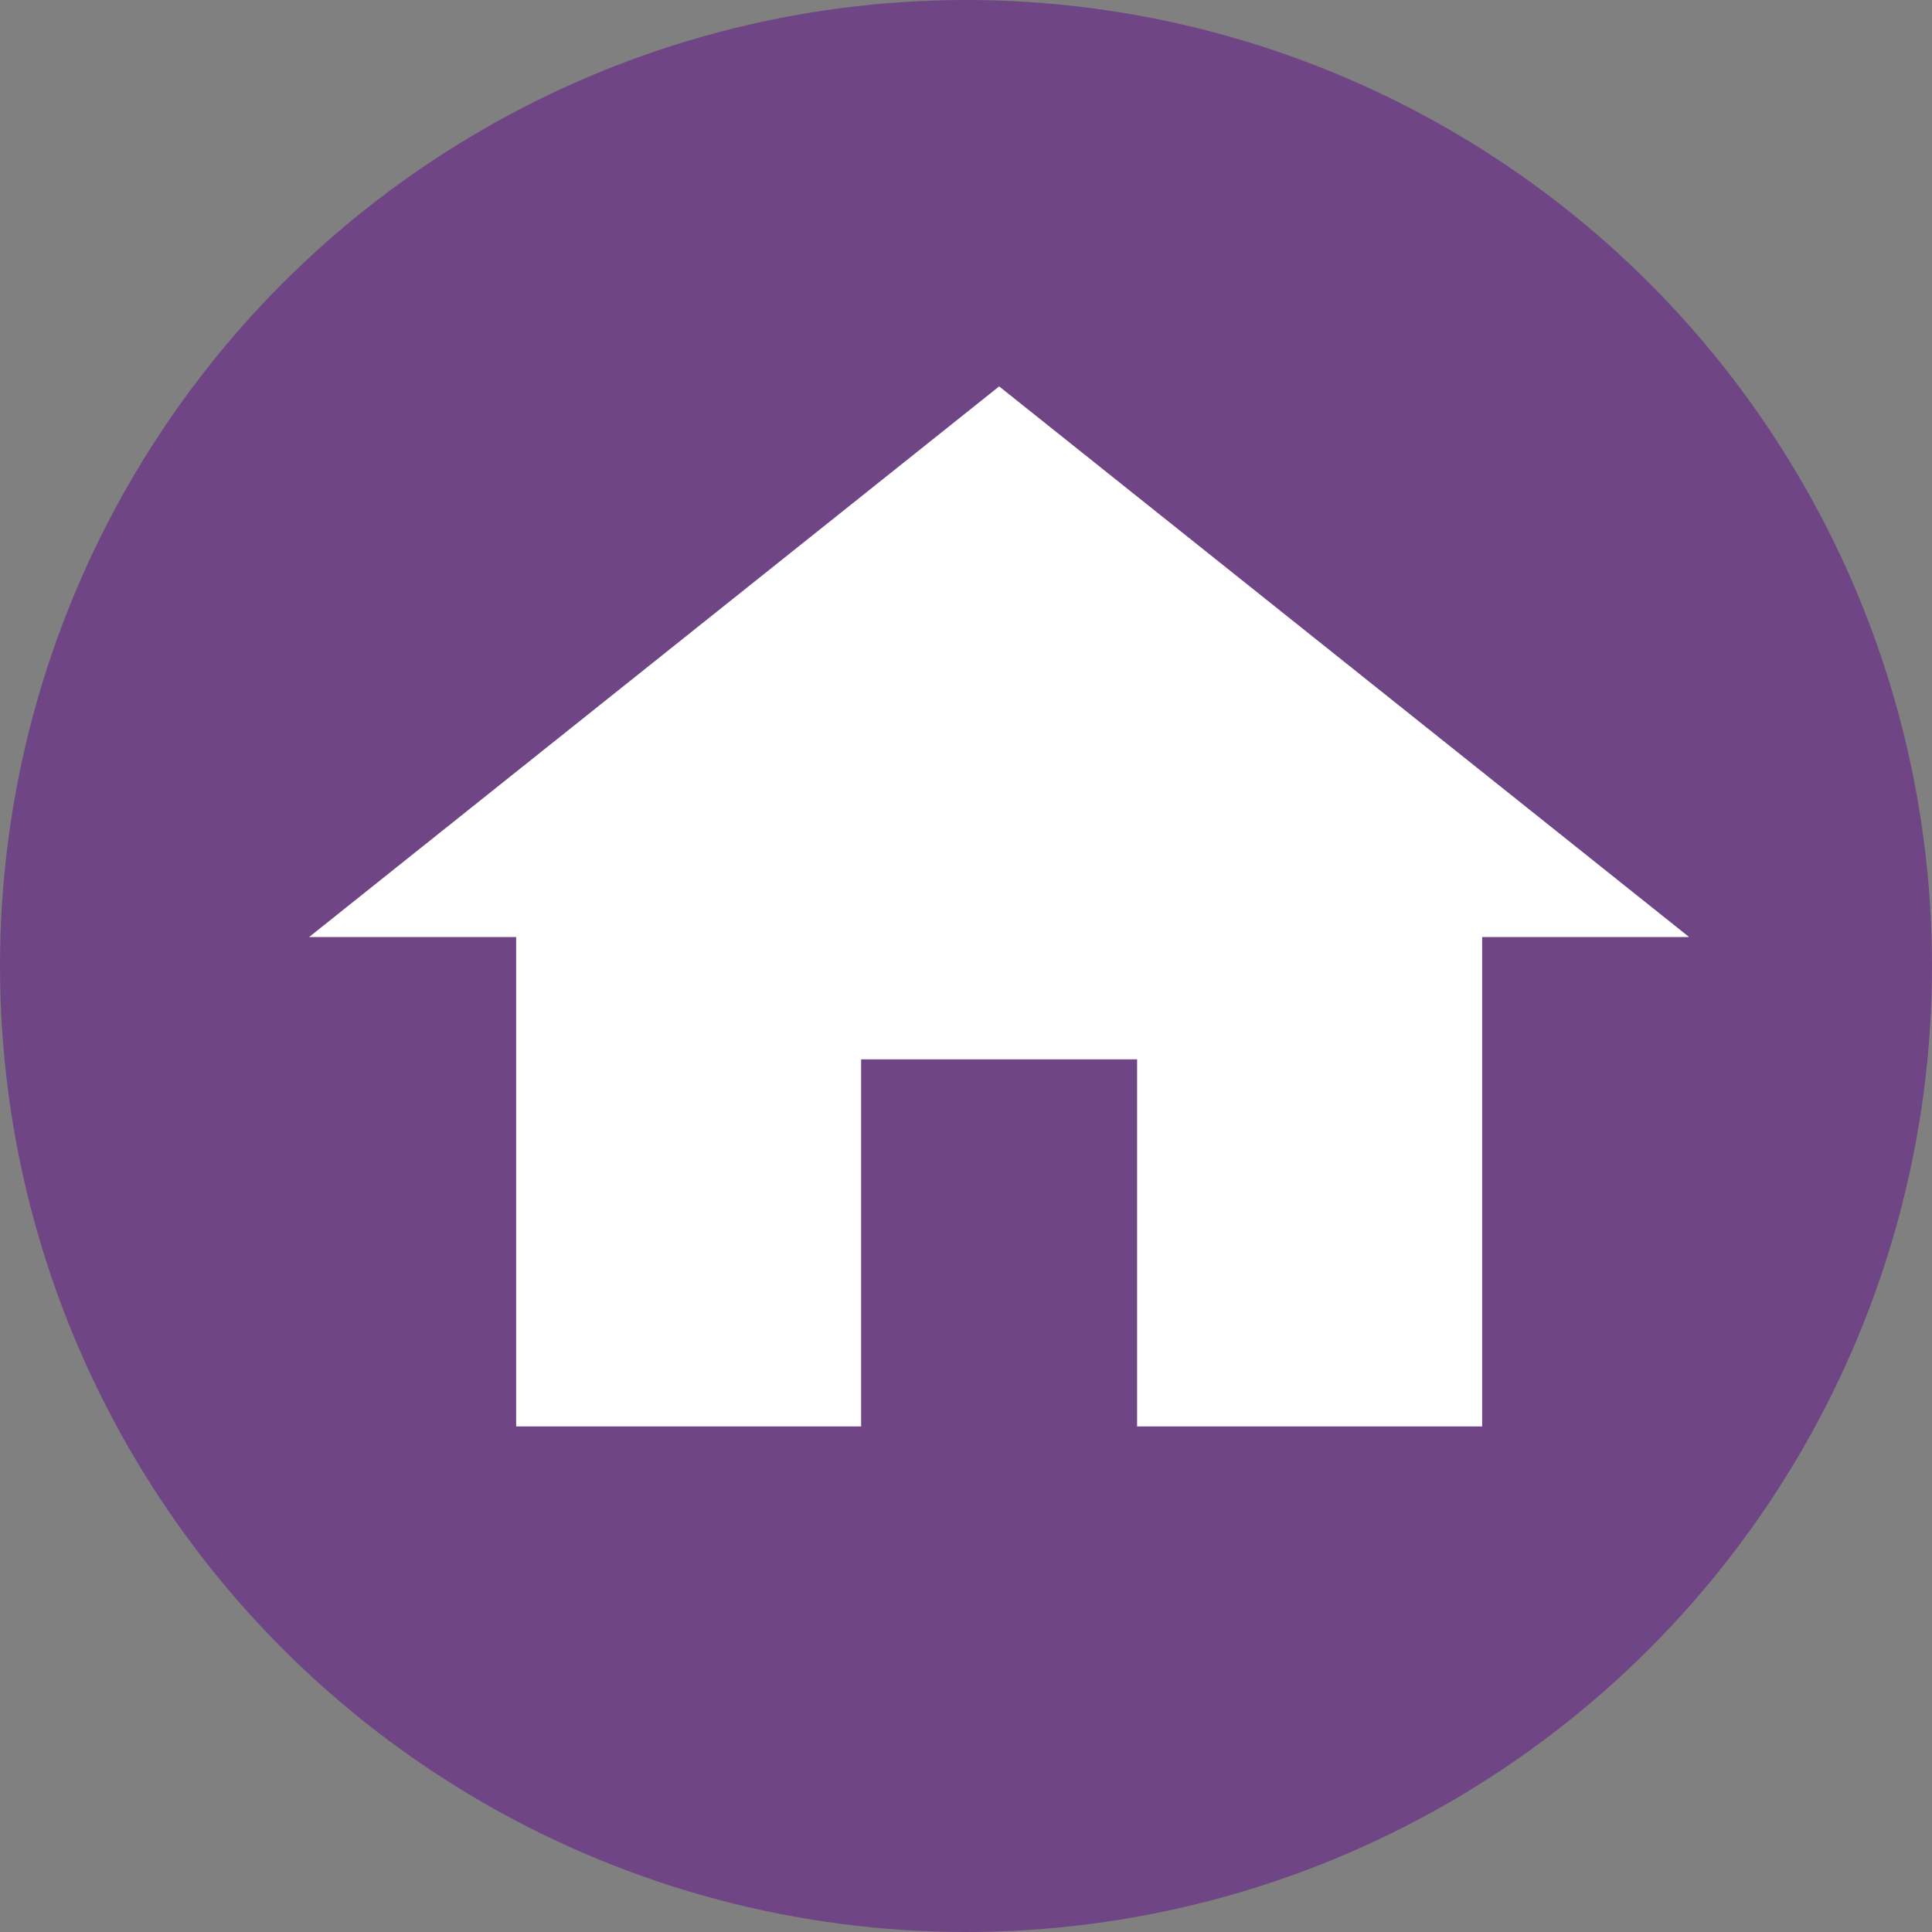 <svg width="25" height="25" viewBox="0 0 25 25" fill="none" xmlns="http://www.w3.org/2000/svg">
<rect x="0" y="0" width="25" height="25" fill="#808080" stroke="none"/>
<circle cx="12.5" cy="12.5" r="12.5" fill="#6F4586"/>
<path d="M11.143 18.458V13.708H14.714V18.458H19.179V12.125H21.857L12.929 5L4 12.125H6.679V18.458H11.143Z" fill="white"/>
</svg>

